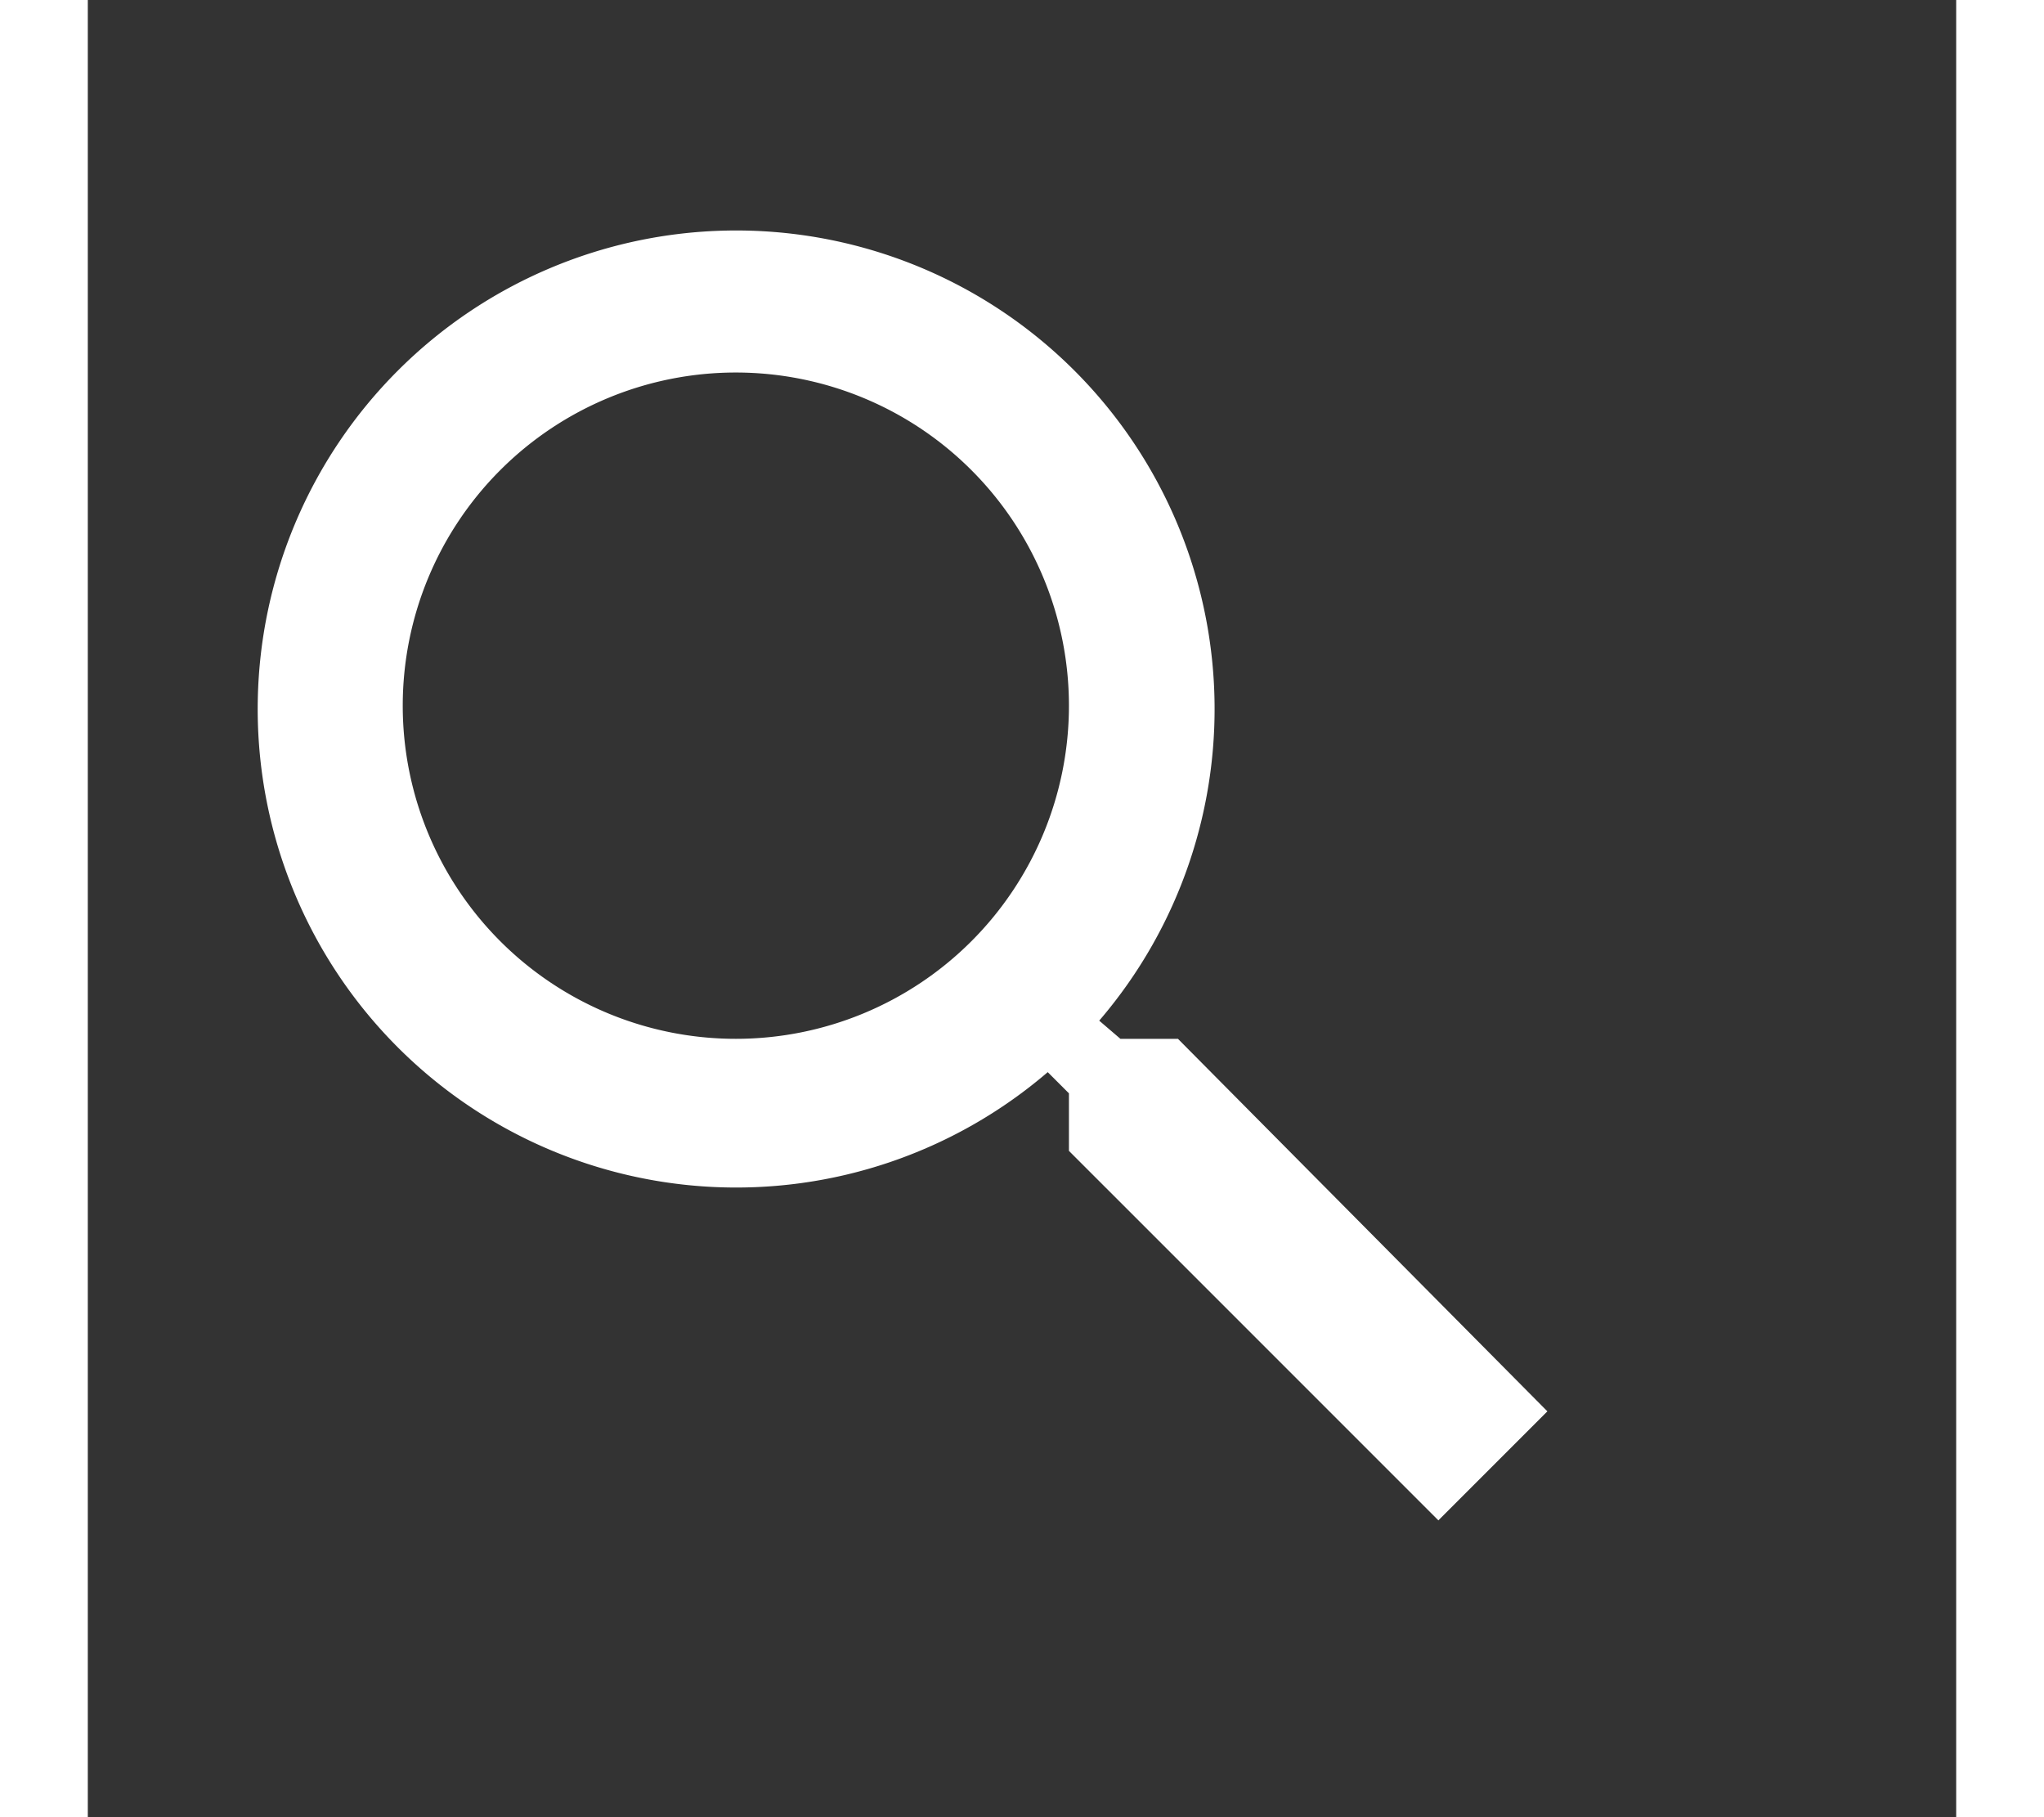 <svg id="Layer_1" data-name="Layer 1" xmlns="http://www.w3.org/2000/svg" width="0.9in" height="0.8in" viewBox="0 0 61.7 60"><rect x="0" y="0" width="61.7" height="60" fill="#333333" stroke="none"/><title>search</title><path d="M36,34.3H34.1l-.7-.6a15.8,15.8,0,1,0-1.7,1.7l.7.7V38L44.6,50.2l3.6-3.6Zm-14.6,0a11,11,0,1,1,11-11A11,11,0,0,1,21.4,34.3Z" fill="#fff"/></svg>
